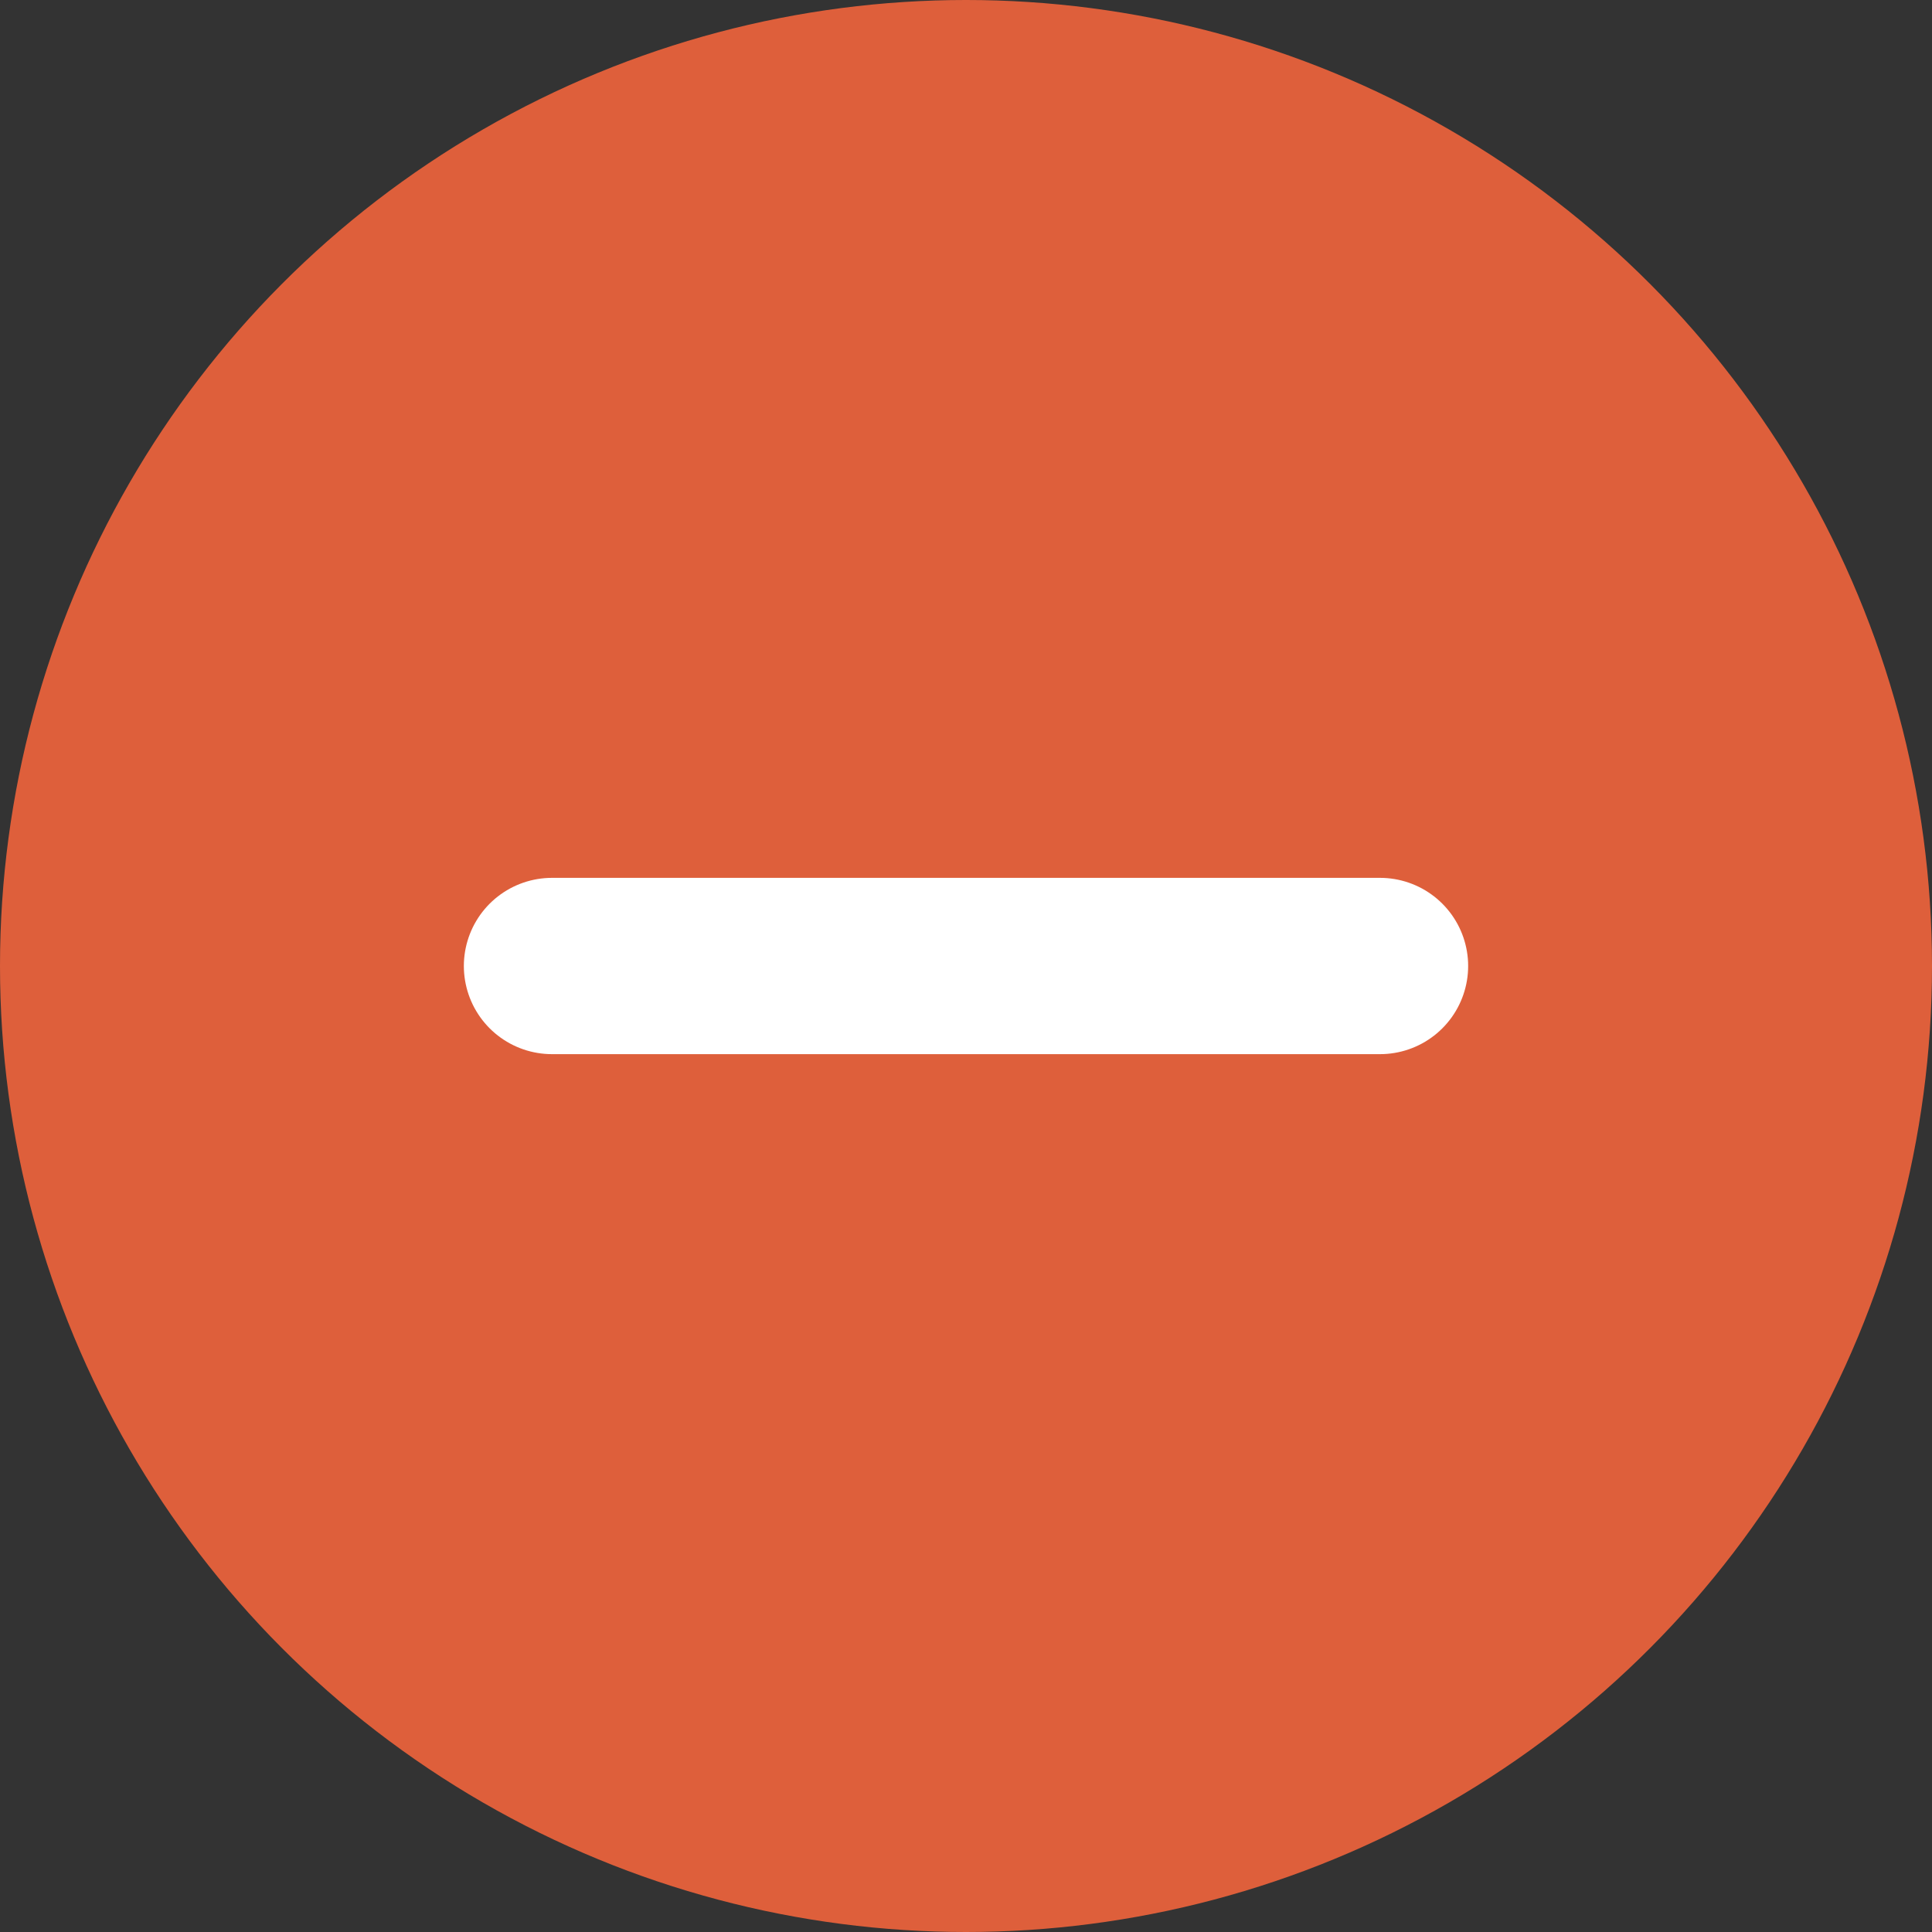 <?xml version="1.0" encoding="UTF-8" standalone="no"?>
<svg
   xmlns:dc="http://purl.org/dc/elements/1.1/"
   xmlns:cc="http://creativecommons.org/ns#"
   xmlns:rdf="http://www.w3.org/1999/02/22-rdf-syntax-ns#"
   xmlns:svg="http://www.w3.org/2000/svg"
   xmlns="http://www.w3.org/2000/svg"
   xmlns:sodipodi="http://sodipodi.sourceforge.net/DTD/sodipodi-0.dtd"
   xmlns:inkscape="http://www.inkscape.org/namespaces/inkscape"
   width="28"
   height="28"
   viewBox="0 0 28 28"
   id="svg2"
   version="1.1"
   inkscape:version="0.91 r13725"
   sodipodi:docname="icon_collapse_green.svg">
  <rect x="0" y="0" width="28" height="28" fill="#333333" stroke="none"/>
  <defs
     id="defs14" />
  <sodipodi:namedview
     pagecolor="#ffffff"
     bordercolor="#666666"
     borderopacity="1"
     objecttolerance="10"
     gridtolerance="10"
     guidetolerance="10"
     inkscape:pageopacity="0"
     inkscape:pageshadow="2"
     inkscape:window-width="2028"
     inkscape:window-height="1161"
     id="namedview12"
     showgrid="false"
     inkscape:zoom="8.4285714"
     inkscape:cx="14"
     inkscape:cy="14"
     inkscape:window-x="0"
     inkscape:window-y="0"
     inkscape:window-maximized="0"
     inkscape:current-layer="g4" />
  <g
     fill="none"
     fill-rule="evenodd"
     transform="translate(-2 -2)"
     id="g4">
    <circle
       cx="16"
       cy="16"
       r="14"
       fill="#de5f3b"
       id="circle6" />
    <g
       stroke="#FEFEFE"
       stroke-linecap="round"
       stroke-linejoin="round"
       stroke-width="2.555"
       id="g8"
       style="stroke:#ffffff;stroke-opacity:1;stroke-width:2.555;stroke-miterlimit:4;stroke-dasharray:none">
      <path
         d="M 22,16 10,16"
         id="path10"
         style="stroke:#ffffff;stroke-width:2.555;stroke-miterlimit:4;stroke-dasharray:none;stroke-opacity:1"
         inkscape:connector-curvature="0"
         sodipodi:nodetypes="cc" />
    </g>
  </g>
</svg>
